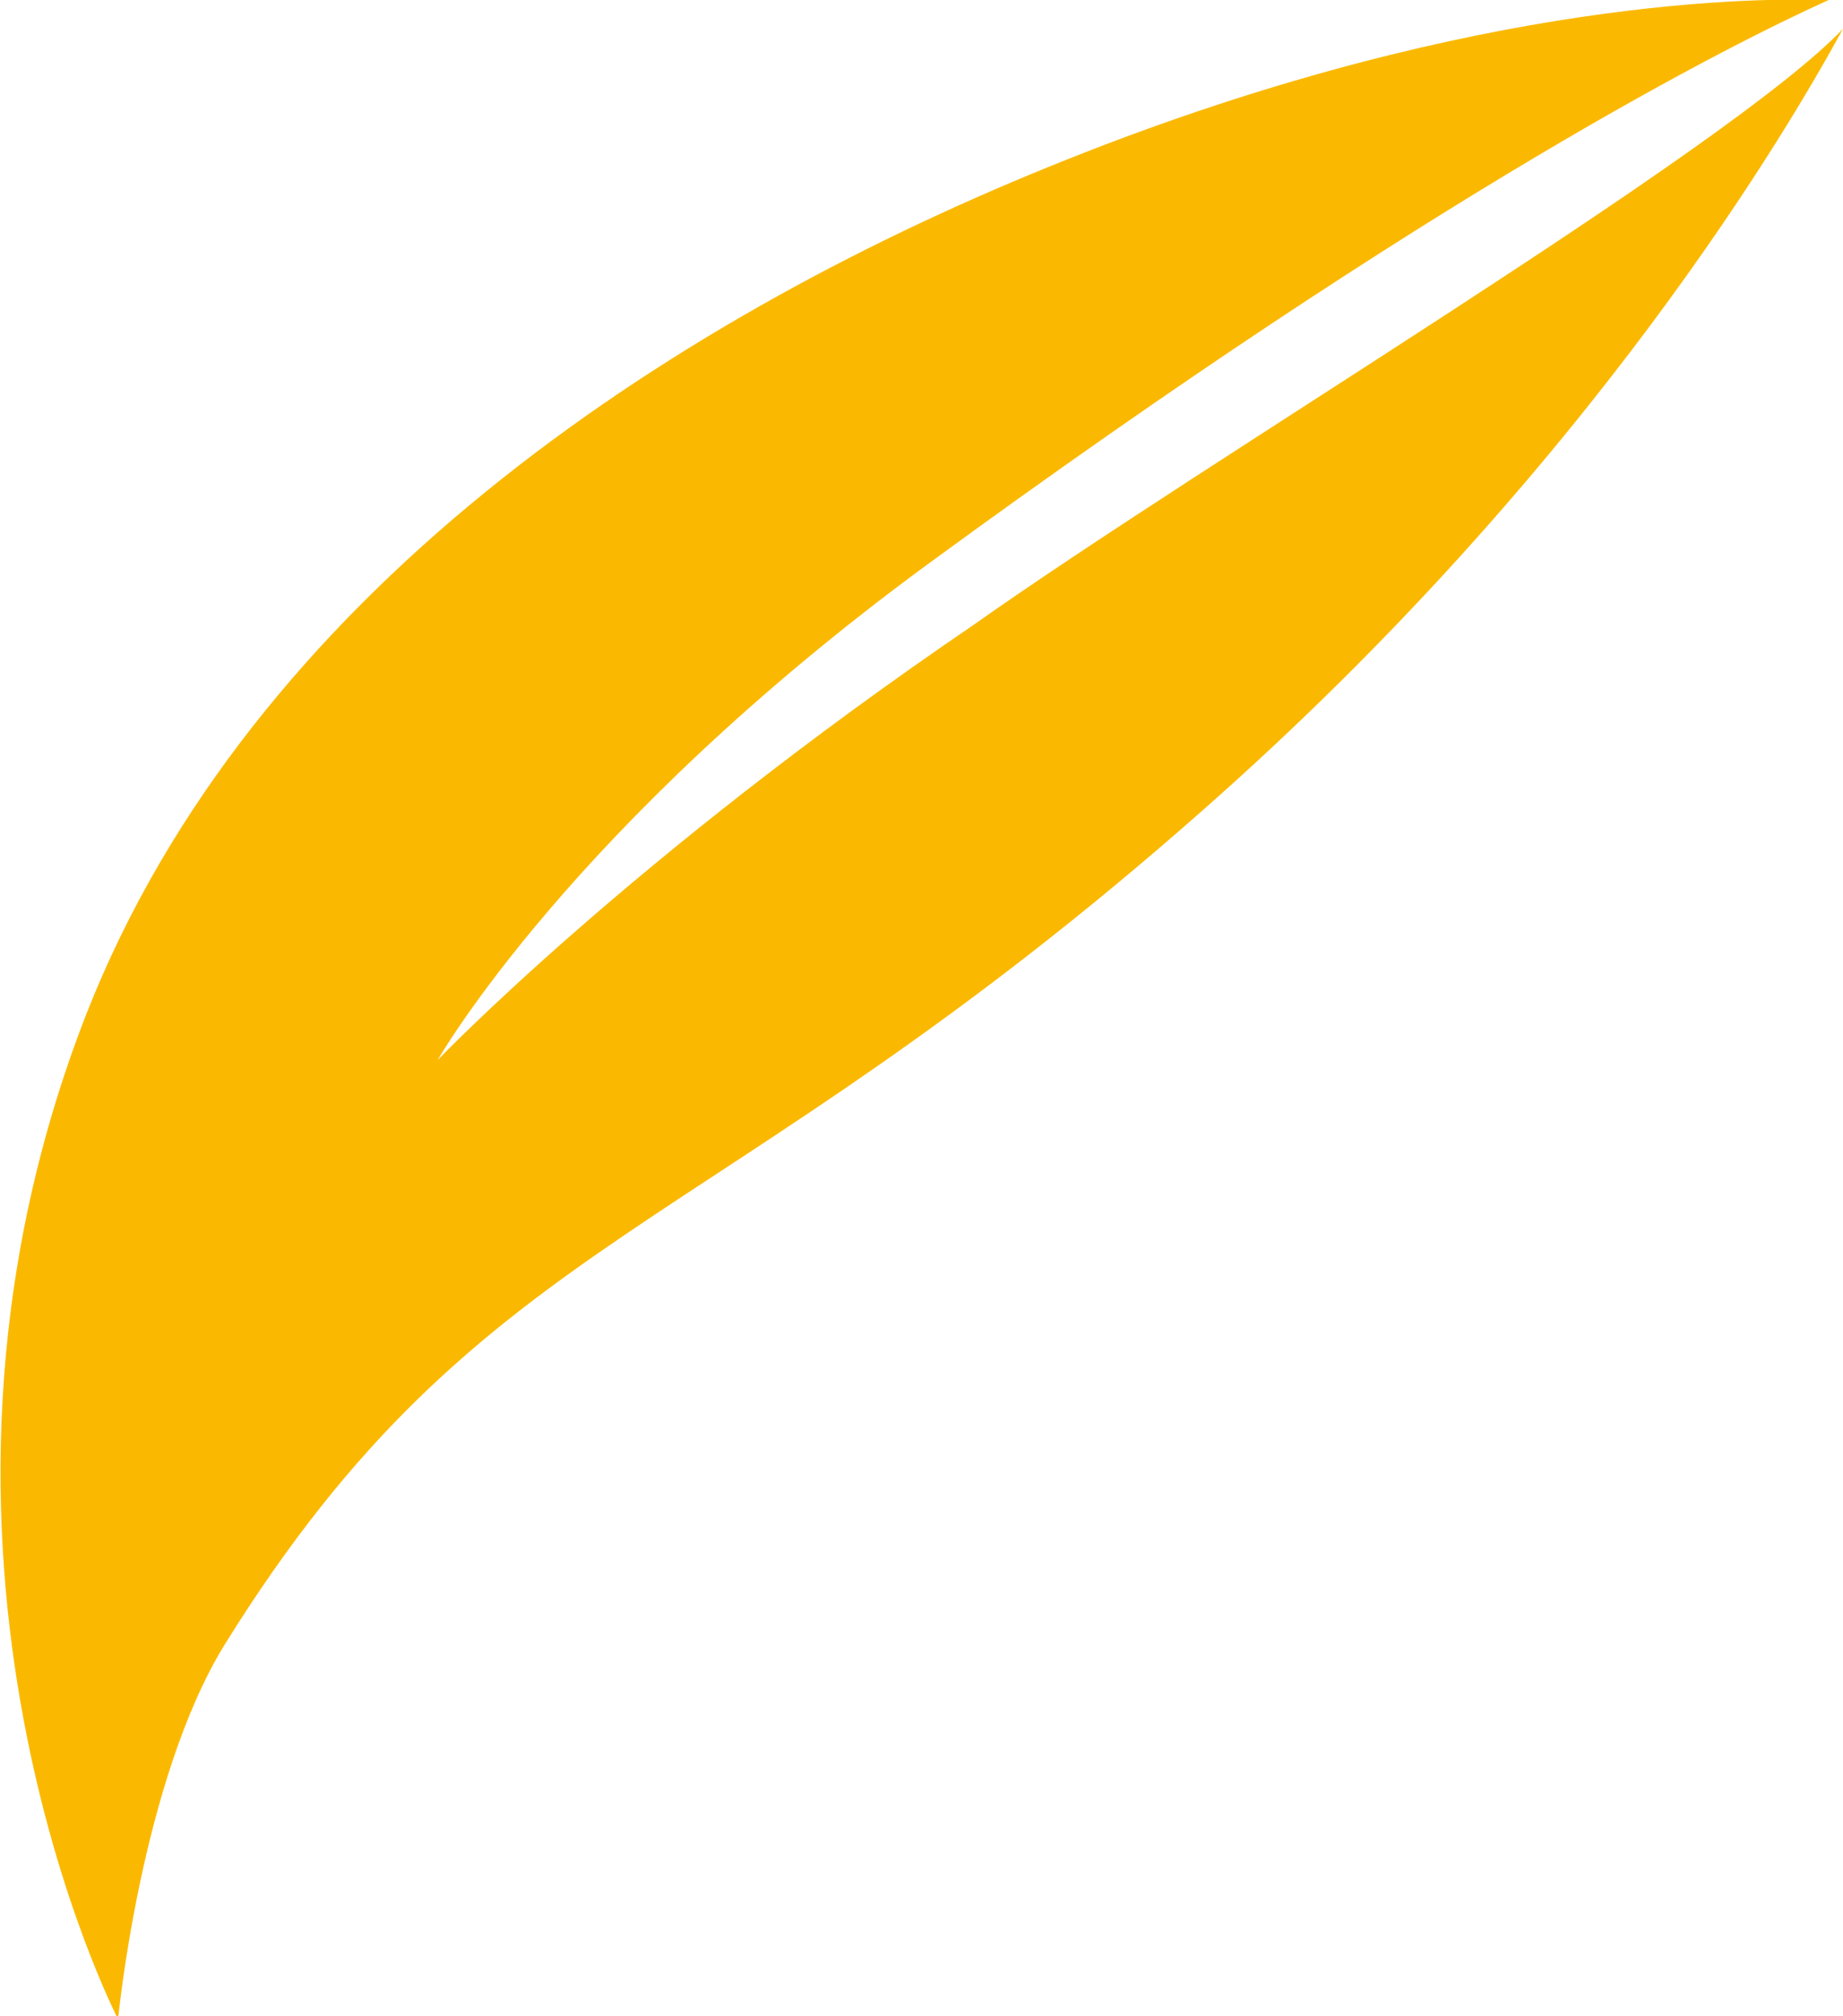 <?xml version="1.0" encoding="utf-8"?>
<!-- Generator: Adobe Illustrator 19.1.0, SVG Export Plug-In . SVG Version: 6.00 Build 0)  -->
<svg version="1.1" id="Calque_1" xmlns="http://www.w3.org/2000/svg" xmlns:xlink="http://www.w3.org/1999/xlink" x="0px" y="0px"
	 viewBox="0 0 64 70" style="enable-background:new 0 0 64 70;" xml:space="preserve">
<style type="text/css">
	.st0{fill:#FAB900;}
</style>
<path class="st0" d="M3,35.2c5.7-14.5,20.1-24,33.4-29.4c14-5.7,24-5.9,27.1-5.8c-3.3,1.5-13.4,6.5-31.3,19.6
	c-12.4,9.1-17,17.2-17,17.2s6.7-7,18.6-15.1C42,15.9,60,5.2,64,1c-1.8,3.3-8.7,15.2-22.2,27.1c-17.1,15.1-25,14.5-34,29
	c-2.9,4.7-3.7,13-3.7,13S-4.3,53.9,3,35.2z"/>
</svg>
